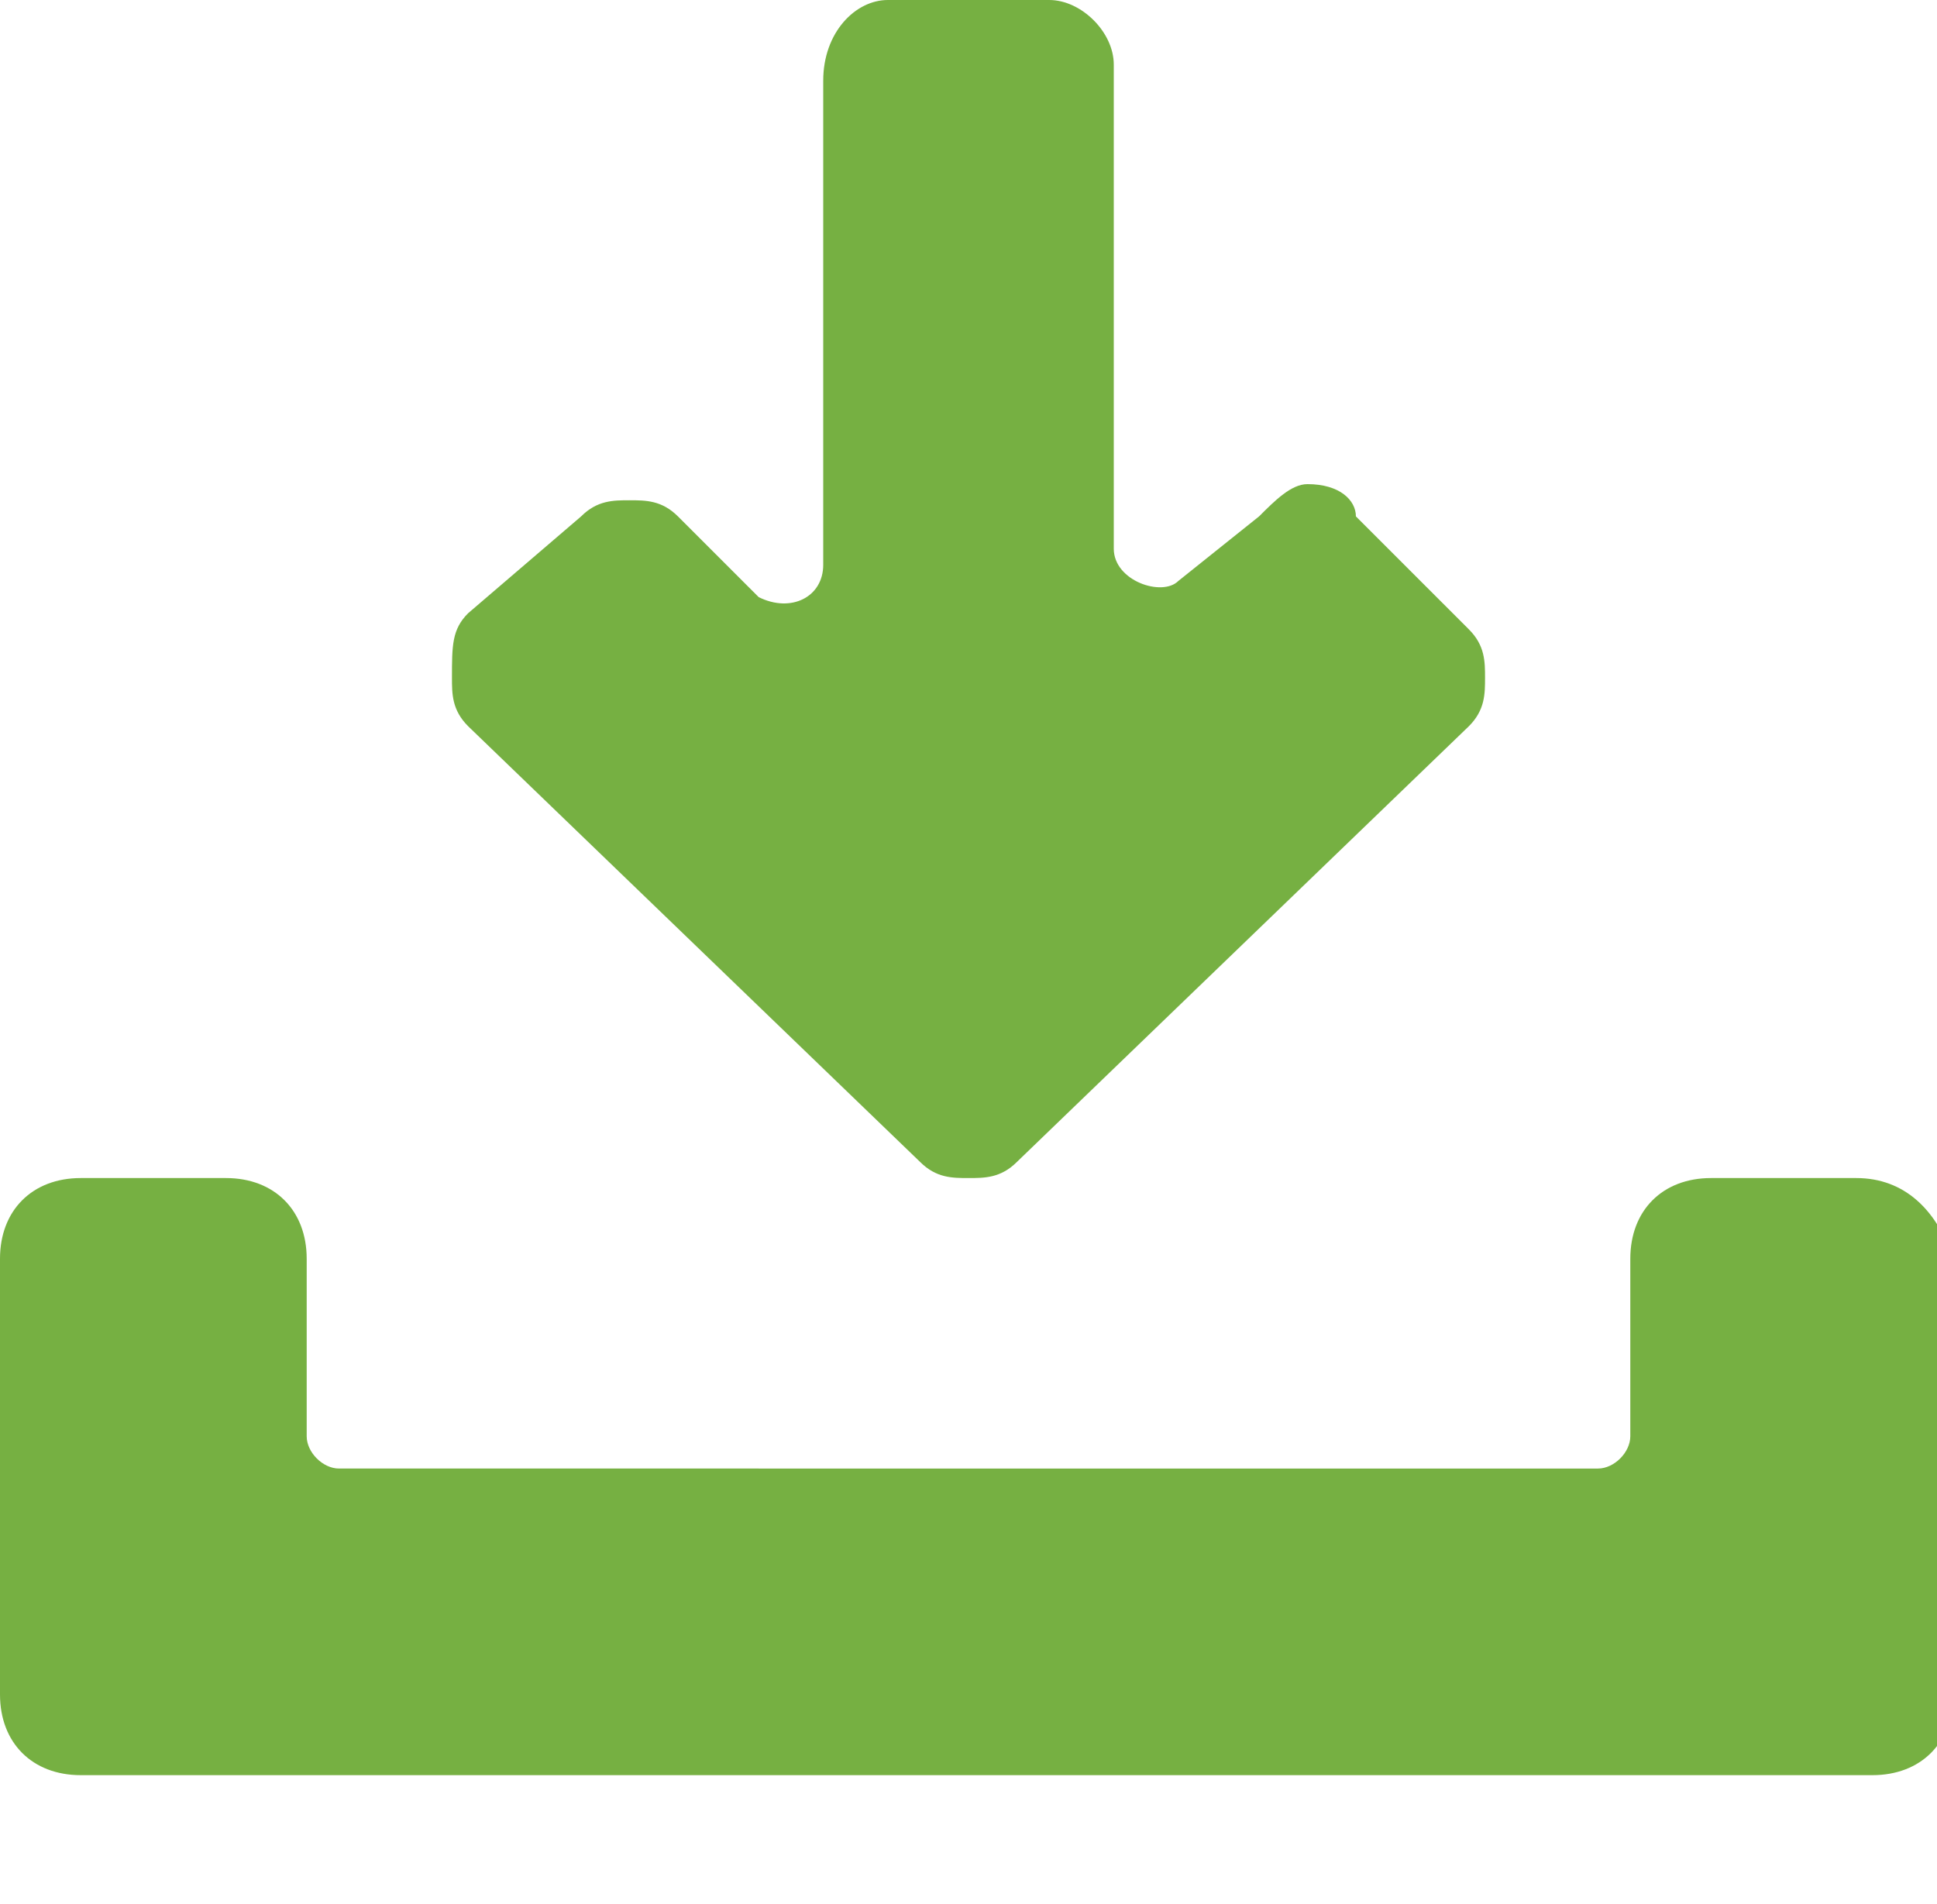 <?xml version="1.0" encoding="utf-8"?>
<!-- Generator: Adobe Illustrator 19.0.1, SVG Export Plug-In . SVG Version: 6.00 Build 0)  -->
<svg version="1.1" id="Layer_1" xmlns="http://www.w3.org/2000/svg" xmlns:xlink="http://www.w3.org/1999/xlink" x="0px" y="0px"
	 viewBox="0 0 12 11.8" style="enable-background:new 0 0 12 11.8;" xml:space="preserve">
<style type="text/css">
	.st0{fill:#76B042;}
</style>
<g>
	<g>
		<path class="st0" d="M11.5,7.3h-0.9c-0.3,0-0.5,0.2-0.5,0.5v1.1c0,0.1-0.1,0.2-0.2,0.2H2.1c-0.1,0-0.2-0.1-0.2-0.2V7.8
			c0-0.3-0.2-0.5-0.5-0.5H0.5C0.2,7.3,0,7.5,0,7.8v2.7C0,10.8,0.2,11,0.5,11h11.1c0.3,0,0.5-0.2,0.5-0.5V7.8
			C12,7.5,11.8,7.3,11.5,7.3z M5.7,7.2C5.8,7.3,5.9,7.3,6,7.3c0.1,0,0.2,0,0.3-0.1l2.8-2.7c0.1-0.1,0.1-0.2,0.1-0.3
			c0-0.1,0-0.2-0.1-0.3L8.4,3.2C8.4,3.1,8.3,3,8.1,3C8,3,7.9,3.1,7.8,3.2L7.3,3.6c-0.1,0.1-0.4,0-0.4-0.2v-3C6.9,0.2,6.7,0,6.5,0
			H5.5C5.3,0,5.1,0.2,5.1,0.5v3c0,0.2-0.2,0.3-0.4,0.2L4.2,3.2C4.1,3.1,4,3.1,3.9,3.1c-0.1,0-0.2,0-0.3,0.1L2.9,3.8
			C2.8,3.9,2.8,4,2.8,4.2c0,0.1,0,0.2,0.1,0.3L5.7,7.2z"/>
	</g>
</g>
</svg>

